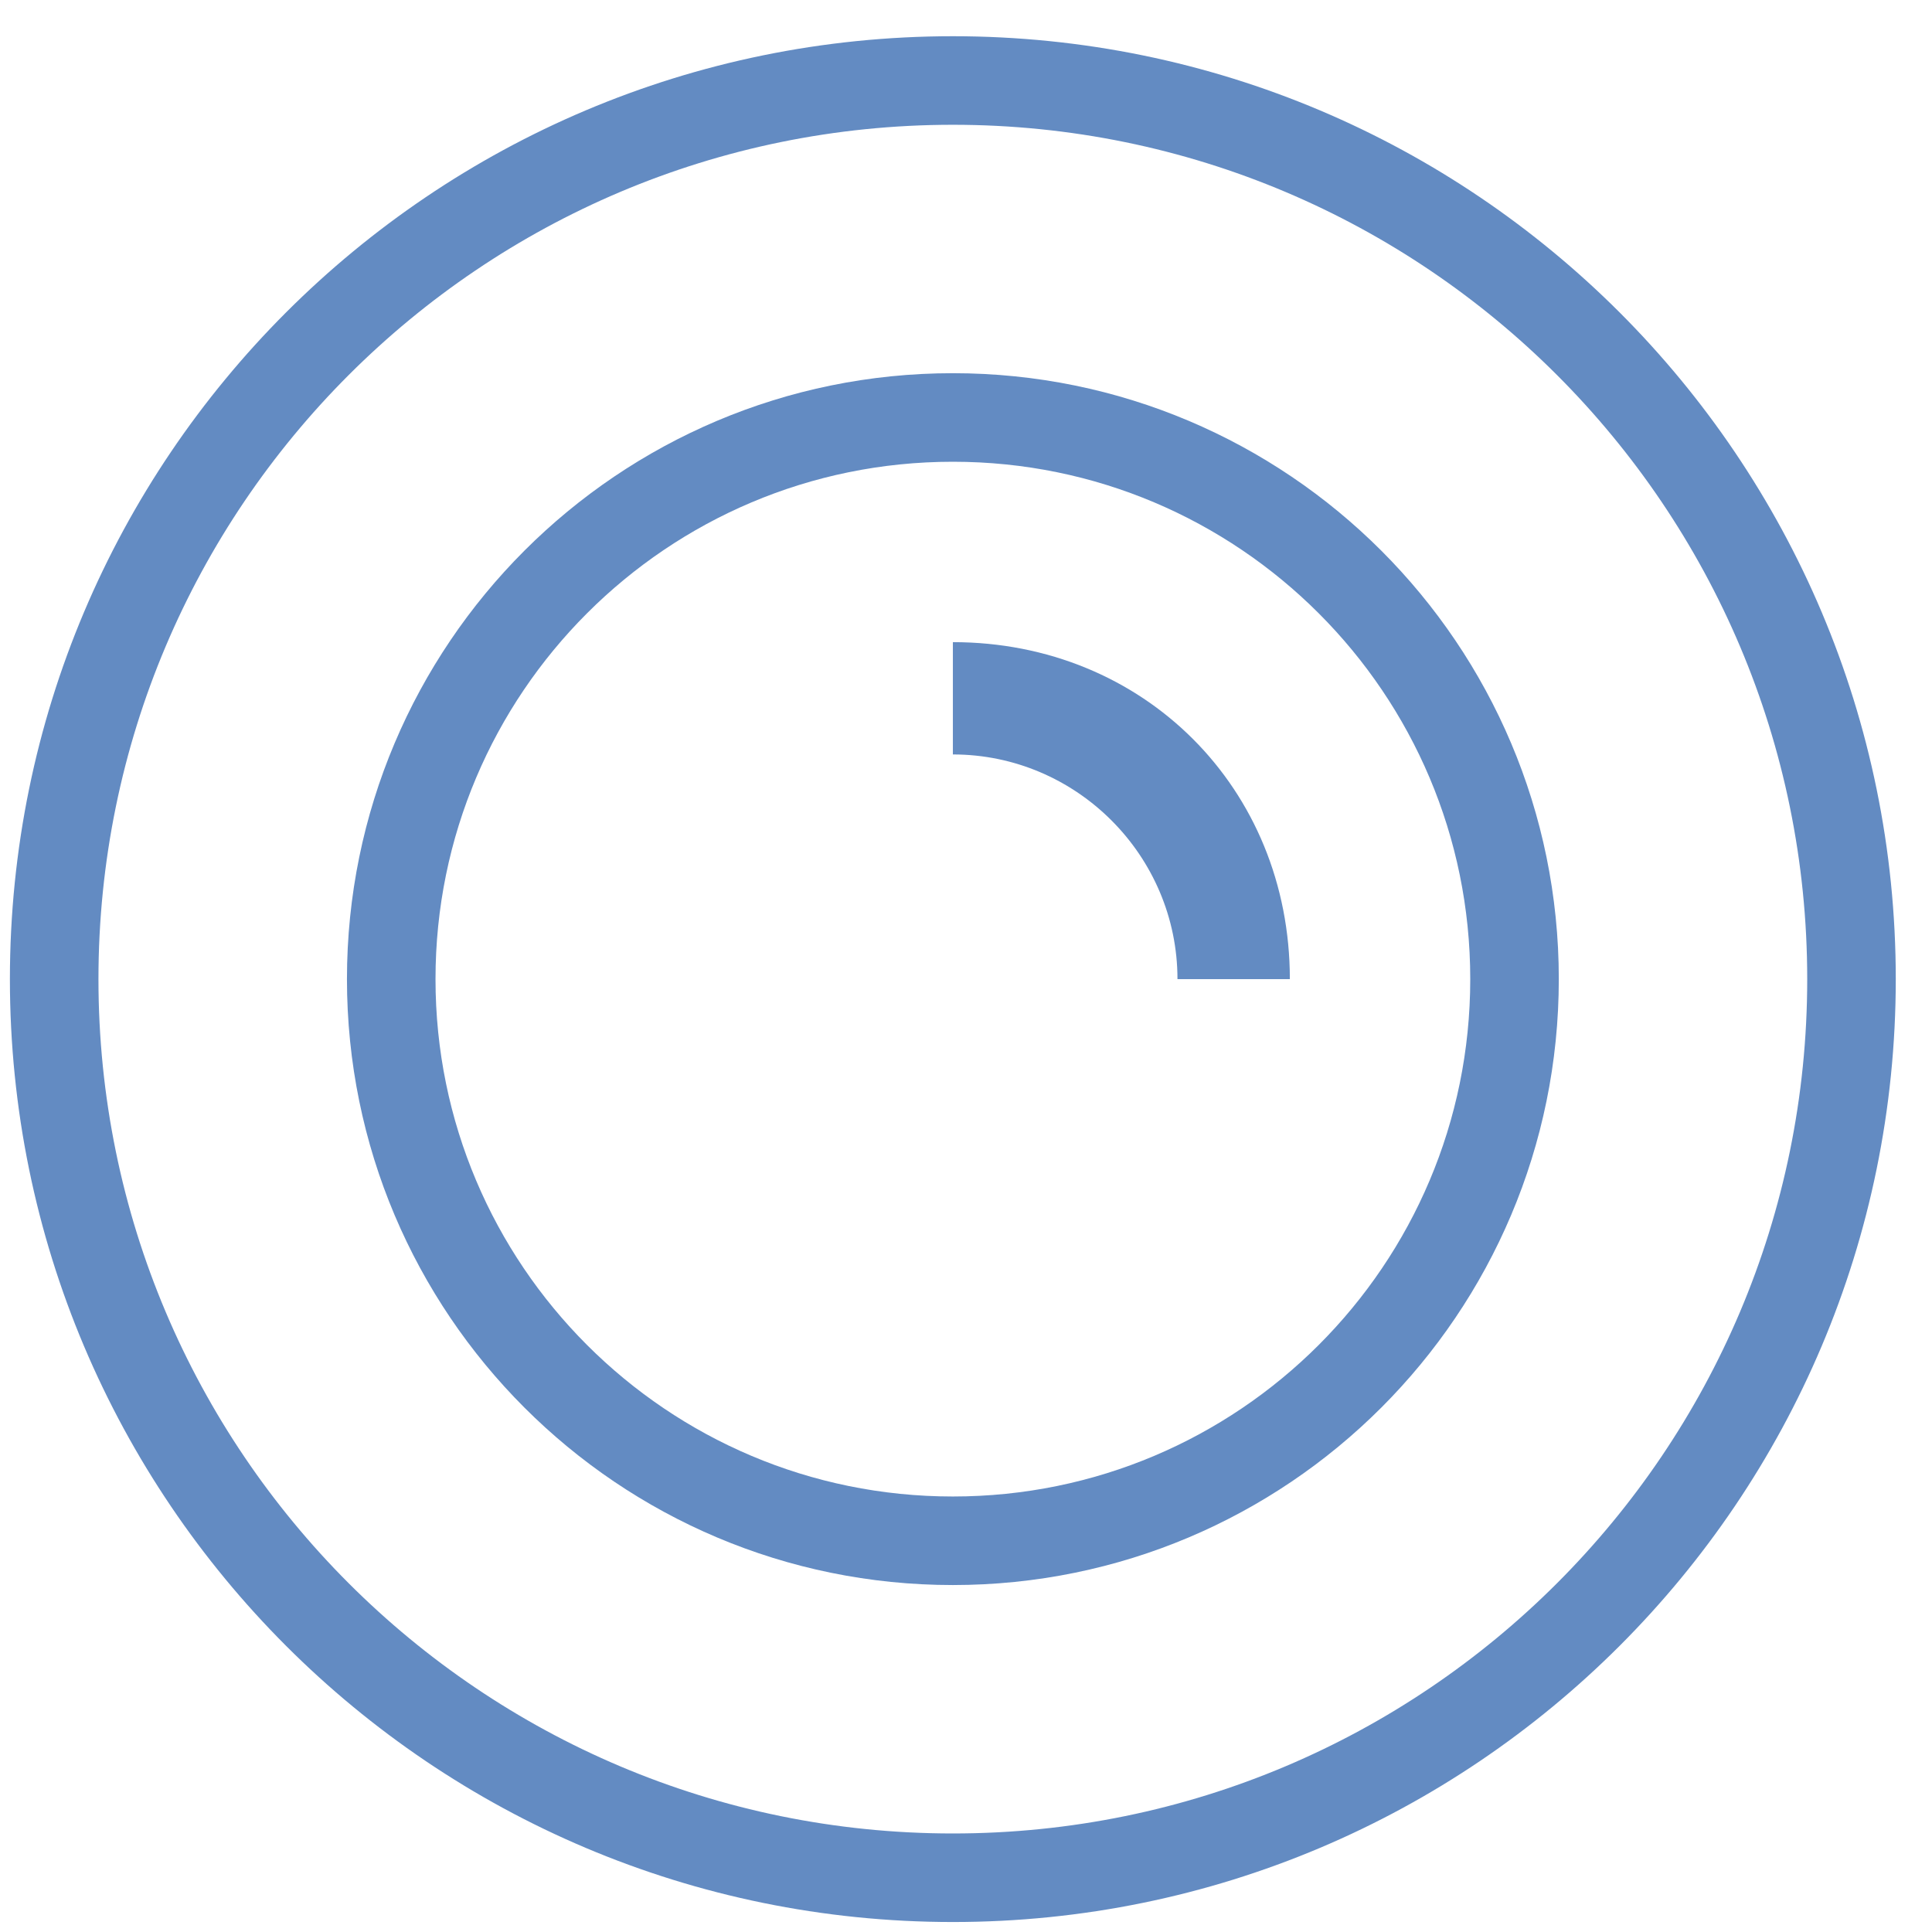 <svg width="24" height="24" viewBox="0 0 24 24" fill="none" xmlns="http://www.w3.org/2000/svg">
<path fill-rule="evenodd" clip-rule="evenodd" d="M11.837 23.326C18.002 23.326 23 18.329 23 12.163C23 5.998 18.002 1 11.837 1C5.671 1 0.673 5.998 0.673 12.163C0.673 18.329 5.671 23.326 11.837 23.326Z" stroke="#638BC2" stroke-width="1.1"/>
<path fill-rule="evenodd" clip-rule="evenodd" d="M11.837 19.14C15.69 19.14 18.814 16.017 18.814 12.163C18.814 8.31 15.69 5.186 11.837 5.186C7.983 5.186 4.86 8.31 4.86 12.163C4.86 16.017 7.983 19.14 11.837 19.14Z" stroke="#638BC2" stroke-width="1.1"/>
<path d="M11.837 7.977V9.372C13.372 9.372 14.627 10.628 14.627 12.163C14.627 12.163 16.953 12.163 17.418 12.163H16.023C16.023 9.791 14.209 7.977 11.837 7.977Z" fill="#638BC2"/>
</svg>
